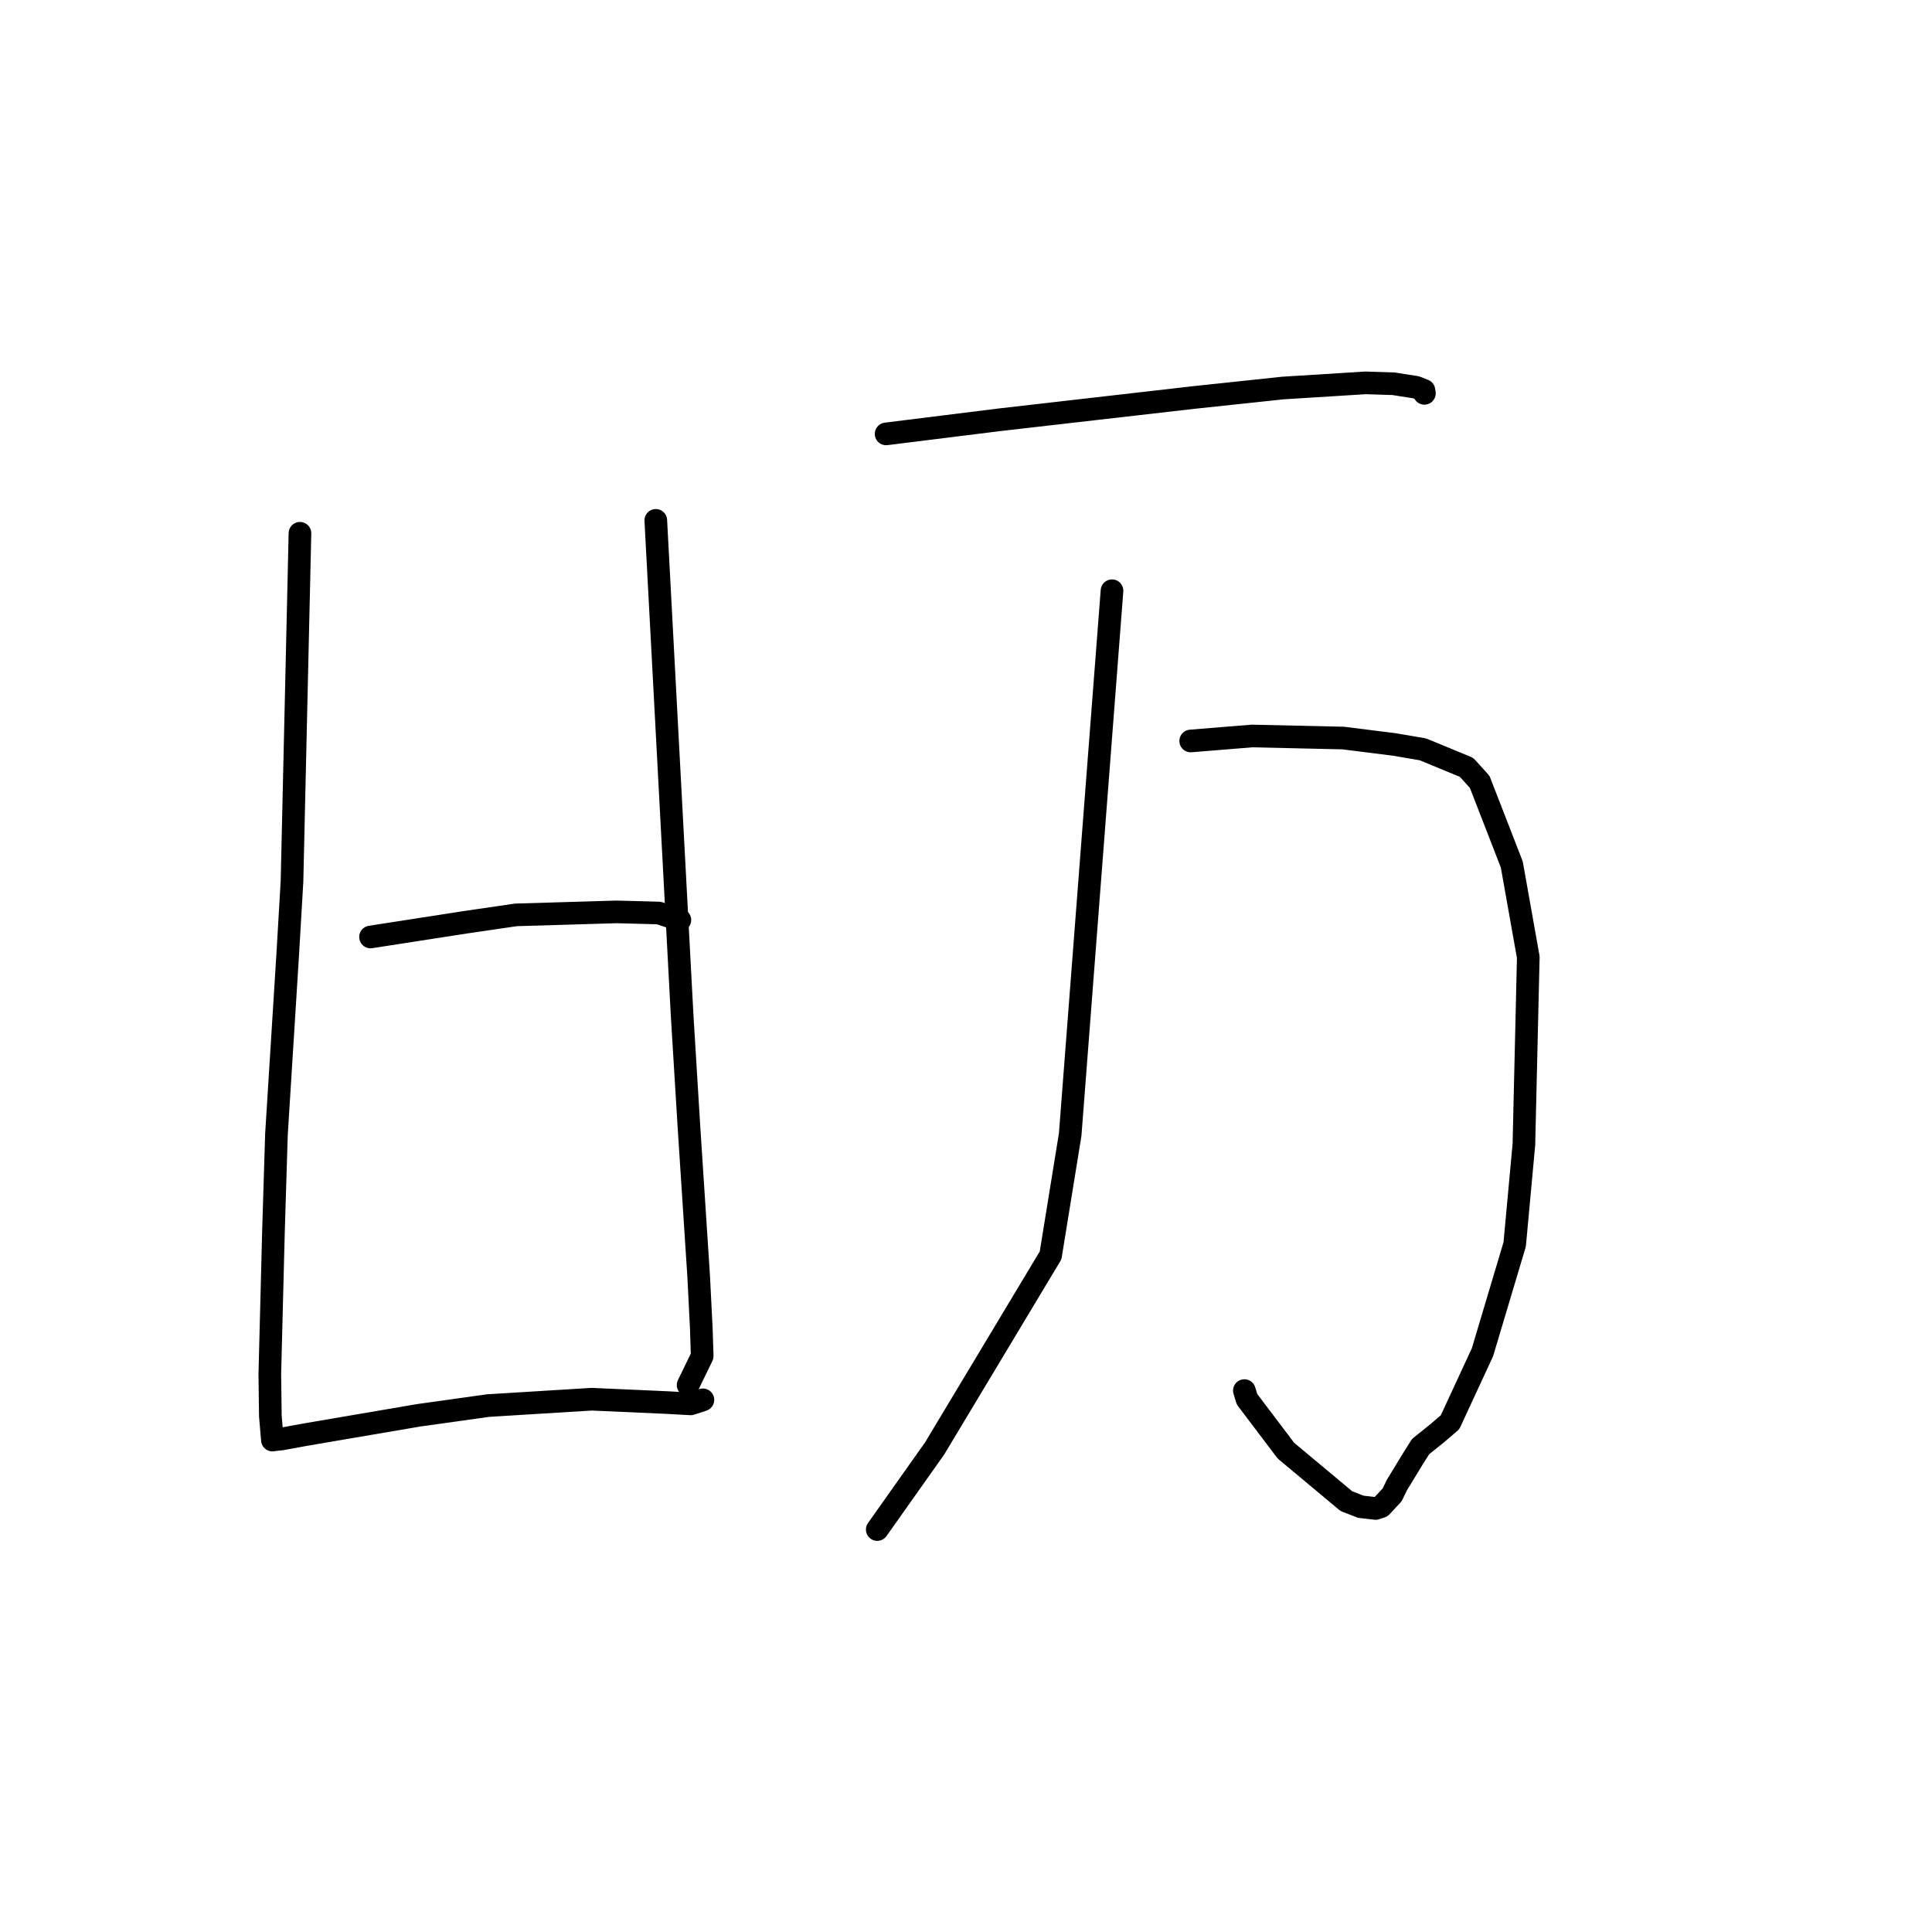 <?xml version="1.0" standalone="no"?>
    <svg width="256" height="256" xmlns="http://www.w3.org/2000/svg" version="1.1">
    <polyline stroke="black" stroke-width="3" stroke-linecap="round" fill="transparent" stroke-linejoin="round" points="39.746 70.662 39.219 93.718 38.692 116.773 38.13 126.384 36.632 150.291 36.238 163.079 35.752 182.073 35.824 187.644 36.085 190.69 36.096 190.804 36.097 190.817 36.097 190.817 36.097 190.817 36.097 190.817 36.097 190.817 36.097 190.817 36.376 190.774 37.317 190.674 40.447 190.099 55.5 187.532 64.664 186.248 78.398 185.403 88.437 185.85 91.511 186.021 93.081 185.517 93.123 185.493 93.134 185.487 93.139 185.484 " />
        <polyline stroke="black" stroke-width="3" stroke-linecap="round" fill="transparent" stroke-linejoin="round" points="86.896 68.95 88.645 101.819 90.394 134.689 91.296 149.413 92.576 169.079 92.926 176.024 93.045 179.683 91.346 183.181 91.176 183.531 " />
        <polyline stroke="black" stroke-width="3" stroke-linecap="round" fill="transparent" stroke-linejoin="round" points="49.097 124.155 55.364 123.183 61.63 122.212 68.361 121.226 81.71 120.83 87.285 120.978 90.07 121.897 90.087 121.902 " />
        <polyline stroke="black" stroke-width="3" stroke-linecap="round" fill="transparent" stroke-linejoin="round" points="117.415 57.494 124.919 56.559 132.422 55.625 158.169 52.672 169.979 51.416 180.934 50.732 184.63 50.847 187.64 51.319 188.678 51.727 188.724 52.025 188.739 52.12 " />
        <polyline stroke="black" stroke-width="3" stroke-linecap="round" fill="transparent" stroke-linejoin="round" points="157.774 98.183 161.834 97.852 165.894 97.522 177.981 97.795 184.728 98.642 188.547 99.292 194.327 101.68 196.067 103.603 200.32 114.55 202.506 126.833 201.924 151.646 200.703 164.89 196.434 179.181 192.14 188.45 190.425 189.924 188.239 191.676 187.228 193.278 185.09 196.786 184.469 198.076 183.011 199.638 182.275 199.88 180.316 199.654 178.401 198.908 170.394 192.224 165.237 185.407 164.886 184.261 " />
        <polyline stroke="black" stroke-width="3" stroke-linecap="round" fill="transparent" stroke-linejoin="round" points="147.346 78.275 144.575 114.305 141.805 150.335 139.209 166.344 123.846 191.923 116.931 201.696 116.24 202.673 " />
        </svg>